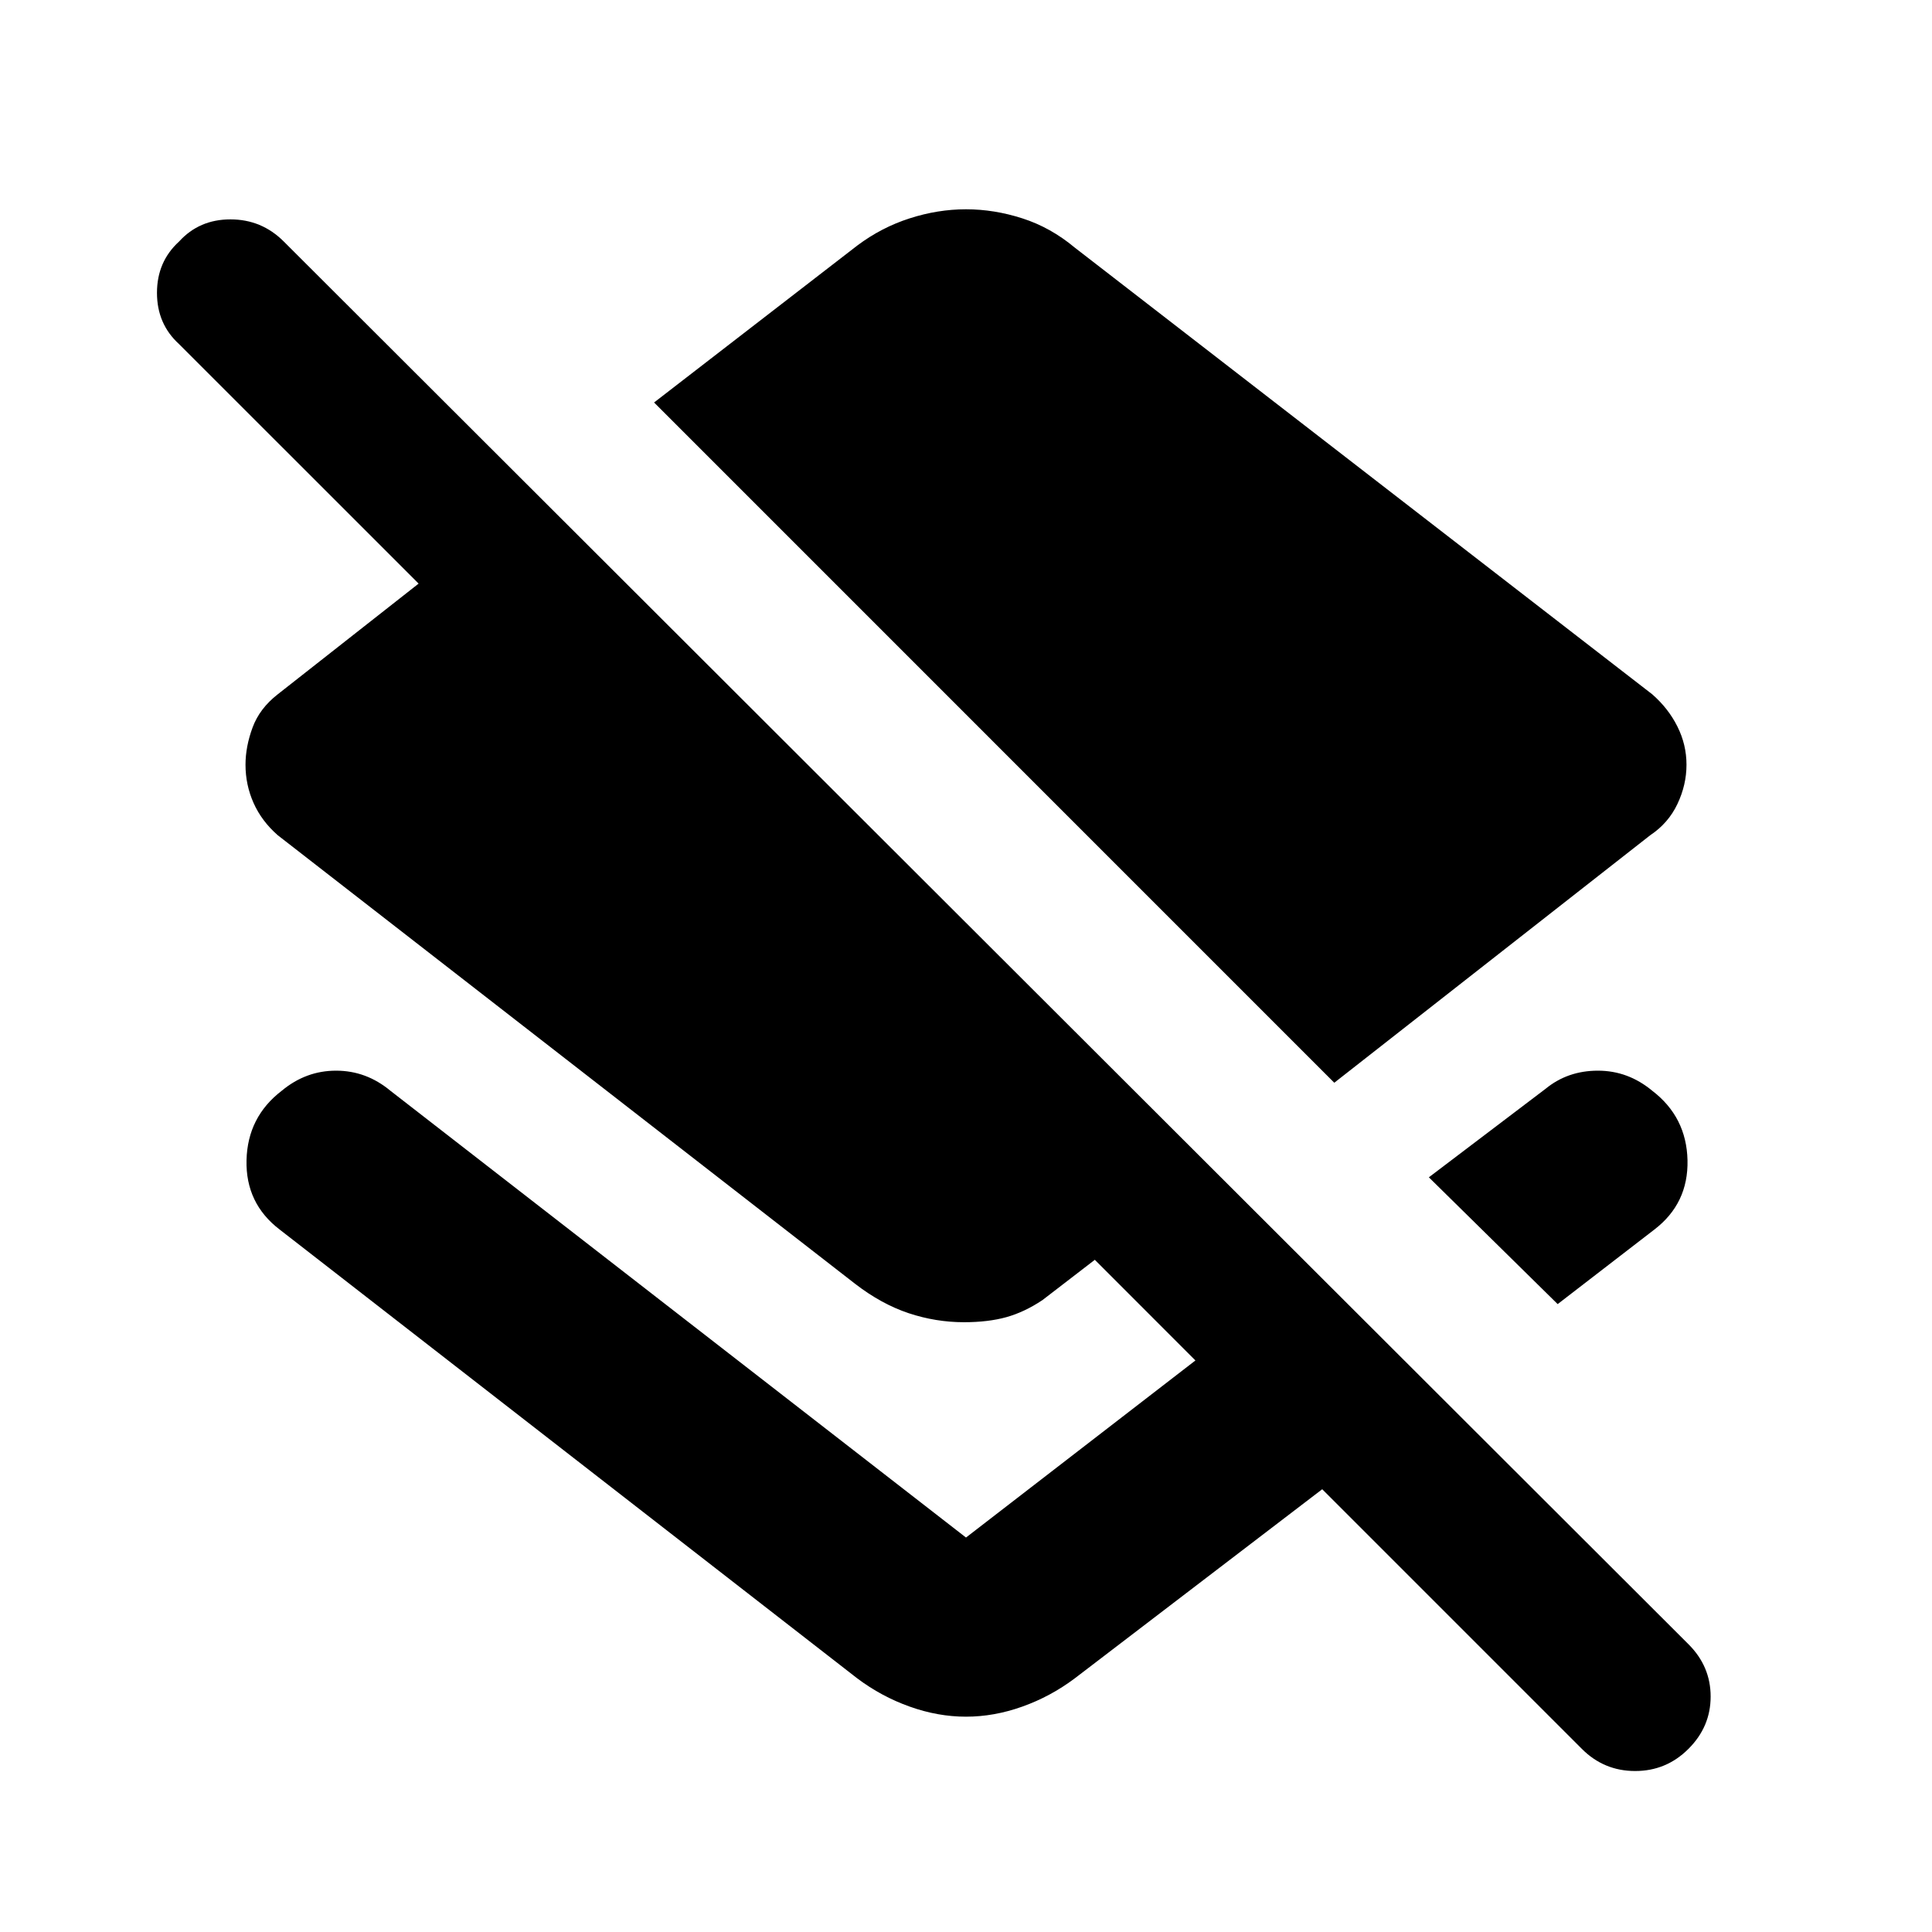 <svg xmlns="http://www.w3.org/2000/svg" height="40" width="40"><path d="M27.625 22.417 13.542 8.333l4.208-3.25q.5-.375 1.083-.562.584-.188 1.167-.188.583 0 1.167.188.583.187 1.083.604l11.958 9.25q.334.292.521.667.188.375.188.791 0 .417-.188.813-.187.396-.562.646ZM32.25 27l-2.667-2.625L32 22.542q.458-.375 1.083-.375t1.125.416q.709.542.73 1.438.02.896-.688 1.437Zm.5 9.208-5.375-5.375-5.125 3.917q-.5.375-1.083.583-.584.209-1.167.209-.583 0-1.167-.209-.583-.208-1.083-.583L5.792 25.458q-.709-.541-.688-1.437.021-.896.729-1.438.5-.416 1.125-.416t1.125.416L20 31.833l4.75-3.666-2.083-2.084-1.084.834q-.375.25-.75.354-.375.104-.875.104-.583 0-1.146-.187-.562-.188-1.104-.605L5.75 17.292q-.333-.292-.5-.667-.167-.375-.167-.792 0-.375.146-.77.146-.396.521-.688l2.917-2.292-4.959-4.958q-.458-.417-.458-1.062 0-.646.458-1.063.417-.458 1.063-.458.646 0 1.104.458l29.083 29.042q.459.458.459 1.083t-.459 1.083q-.458.459-1.104.459-.646 0-1.104-.459Z"/></svg>